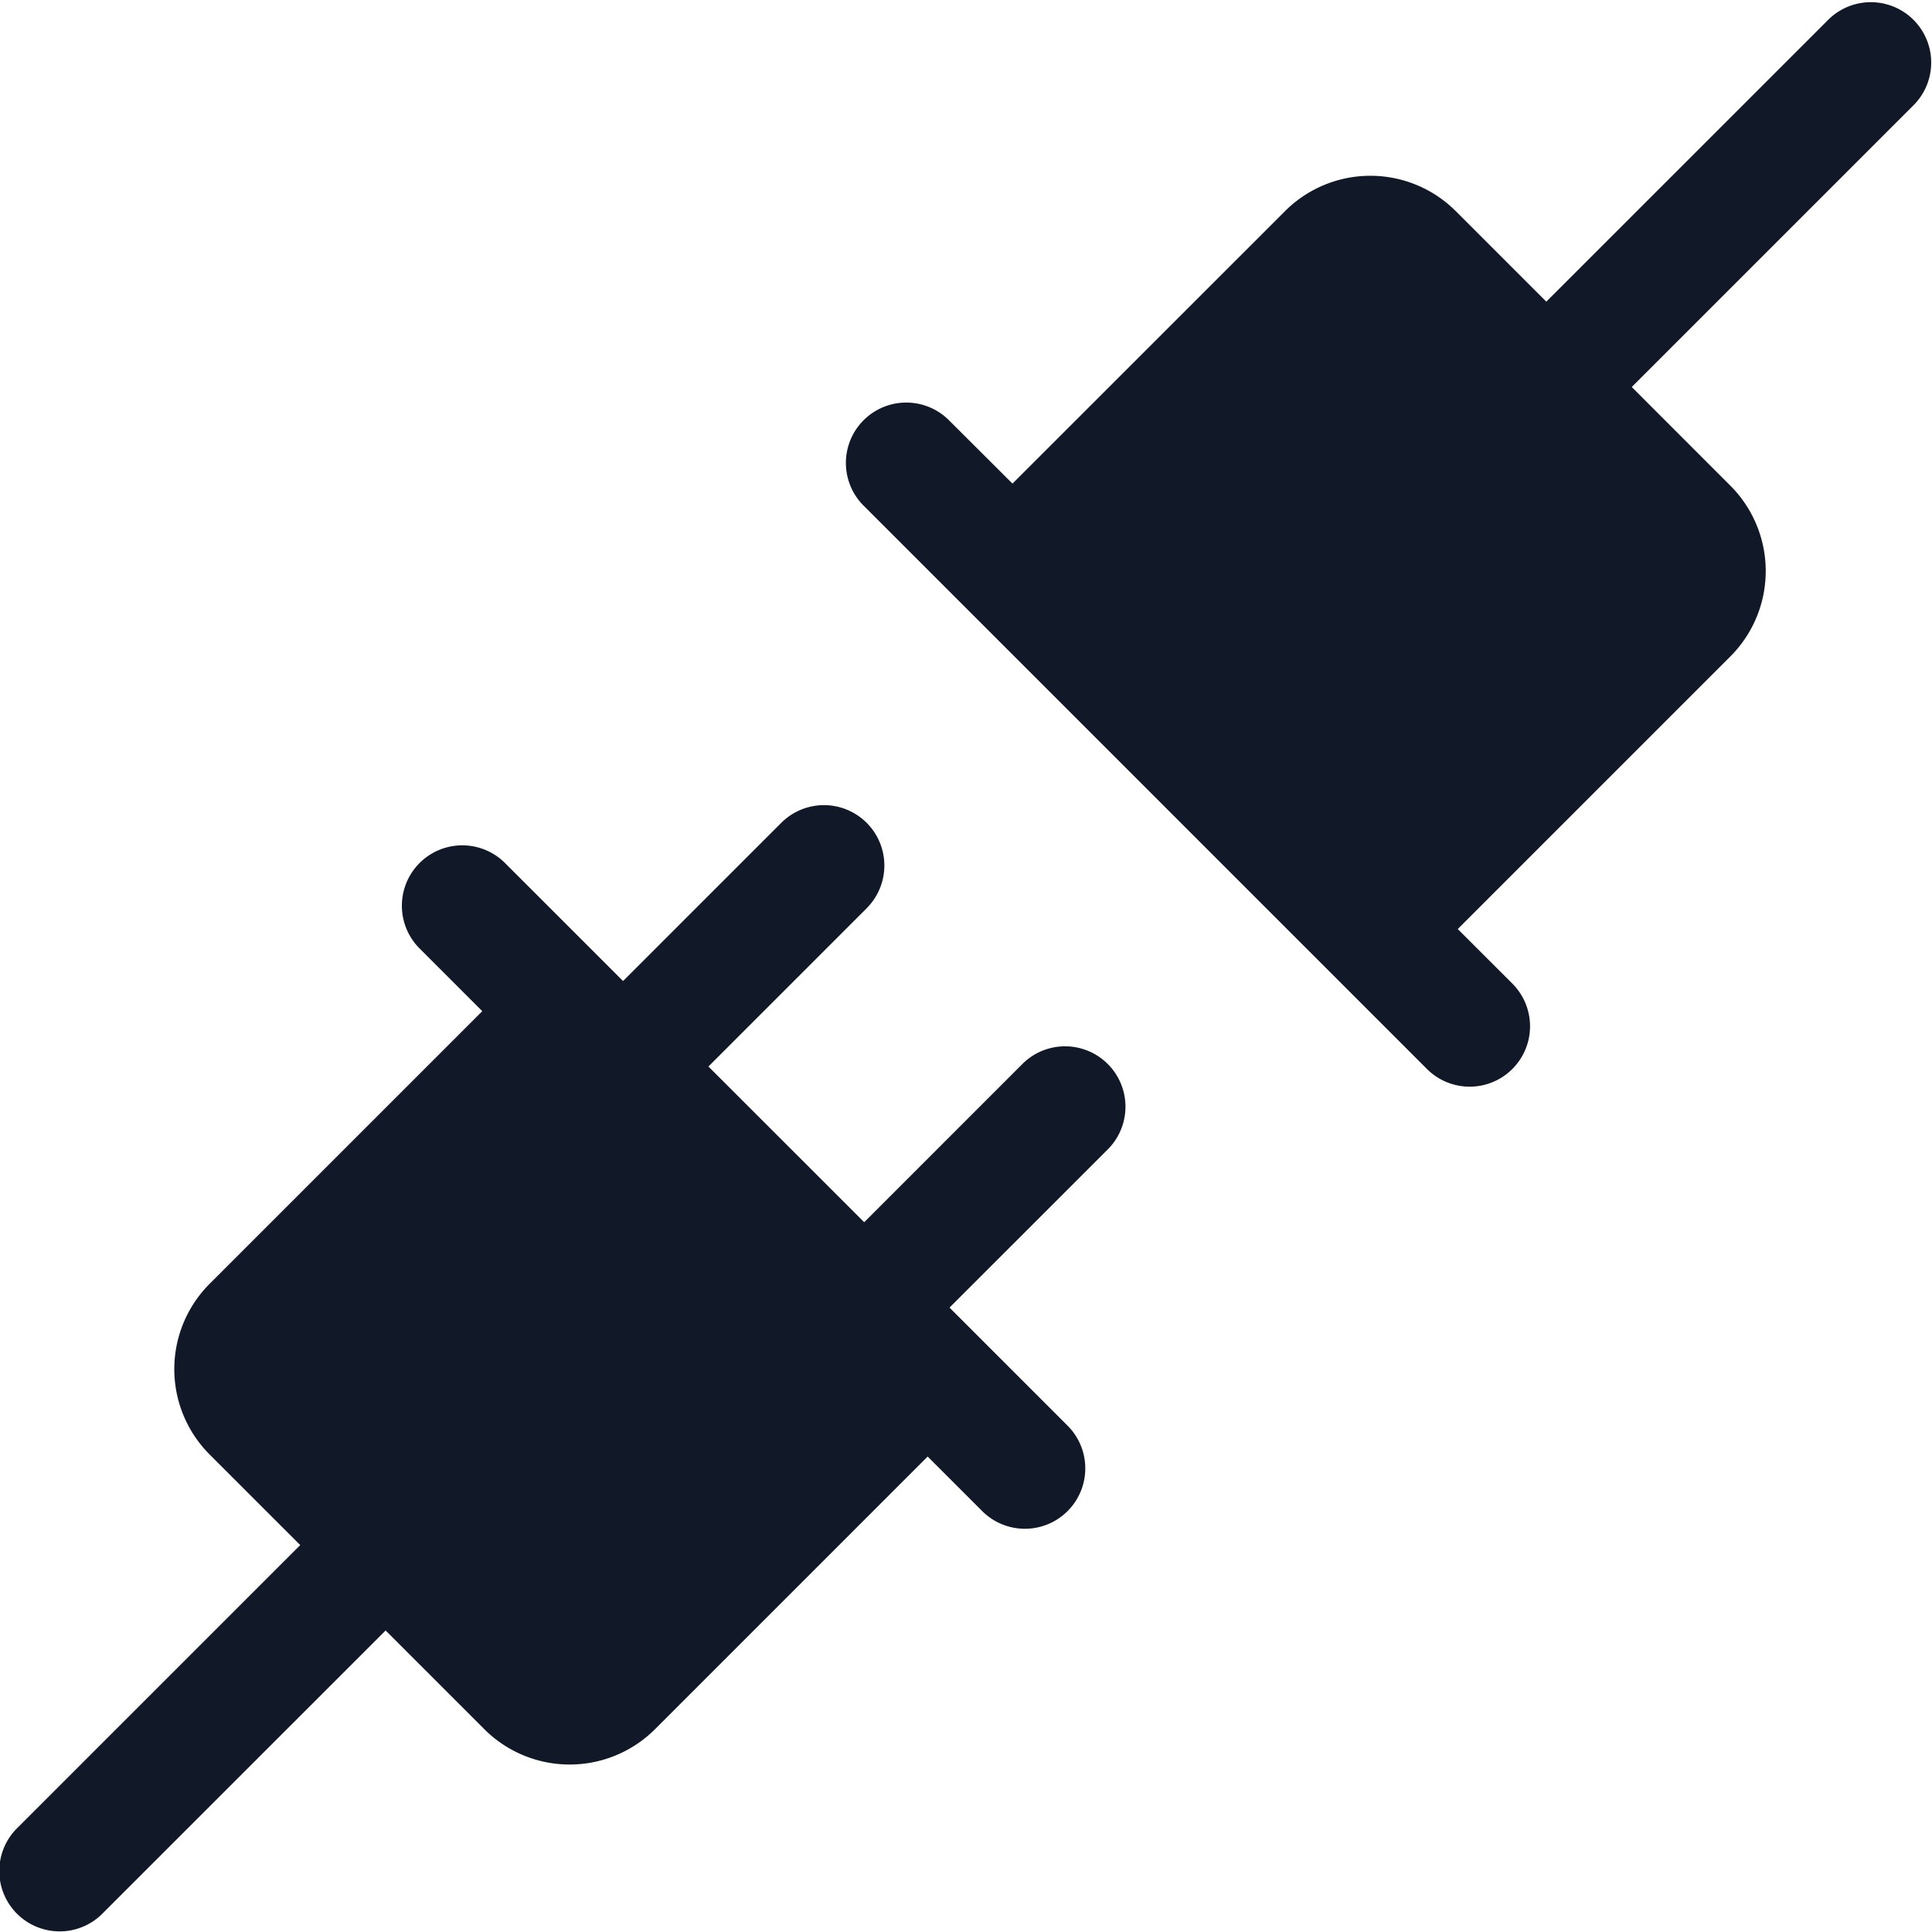 <svg xmlns="http://www.w3.org/2000/svg" width="32" height="32" fill="none"><path fill="#111827" fill-rule="evenodd" d="M27.027 6.41a.86.86 0 0 0 .02-.02l4.66-4.66A1 1 0 0 0 30.291.318l-4.66 4.659a.834.834 0 0 0-.019.02l-1.5-1.5a2 2 0 0 0-2.828 0L16.77 8.01 15.73 6.973a1 1 0 1 0-1.414 1.414l9.319 9.319a1 1 0 0 0 1.414-1.415l-.904-.903 4.515-4.515a2 2 0 0 0 0-2.829L27.027 6.41Zm-12.672 8.633a1 1 0 0 0-1.415-1.414l-2.62 2.62-1.956-1.955A1 1 0 1 0 6.95 15.71l1.038 1.038-4.515 4.515a2 2 0 0 0 0 2.829l1.5 1.5a1.065 1.065 0 0 0-.02.019l-4.66 4.66a1 1 0 1 0 1.415 1.413l4.66-4.659a1.13 1.13 0 0 0 .018-.02l1.635 1.635a2 2 0 0 0 2.829 0l4.515-4.515.903.903a1 1 0 0 0 1.415-1.414l-1.956-1.956 2.621-2.62a1 1 0 0 0-1.414-1.415l-2.62 2.621-2.58-2.579 2.62-2.62Z" clip-rule="evenodd"/></svg>